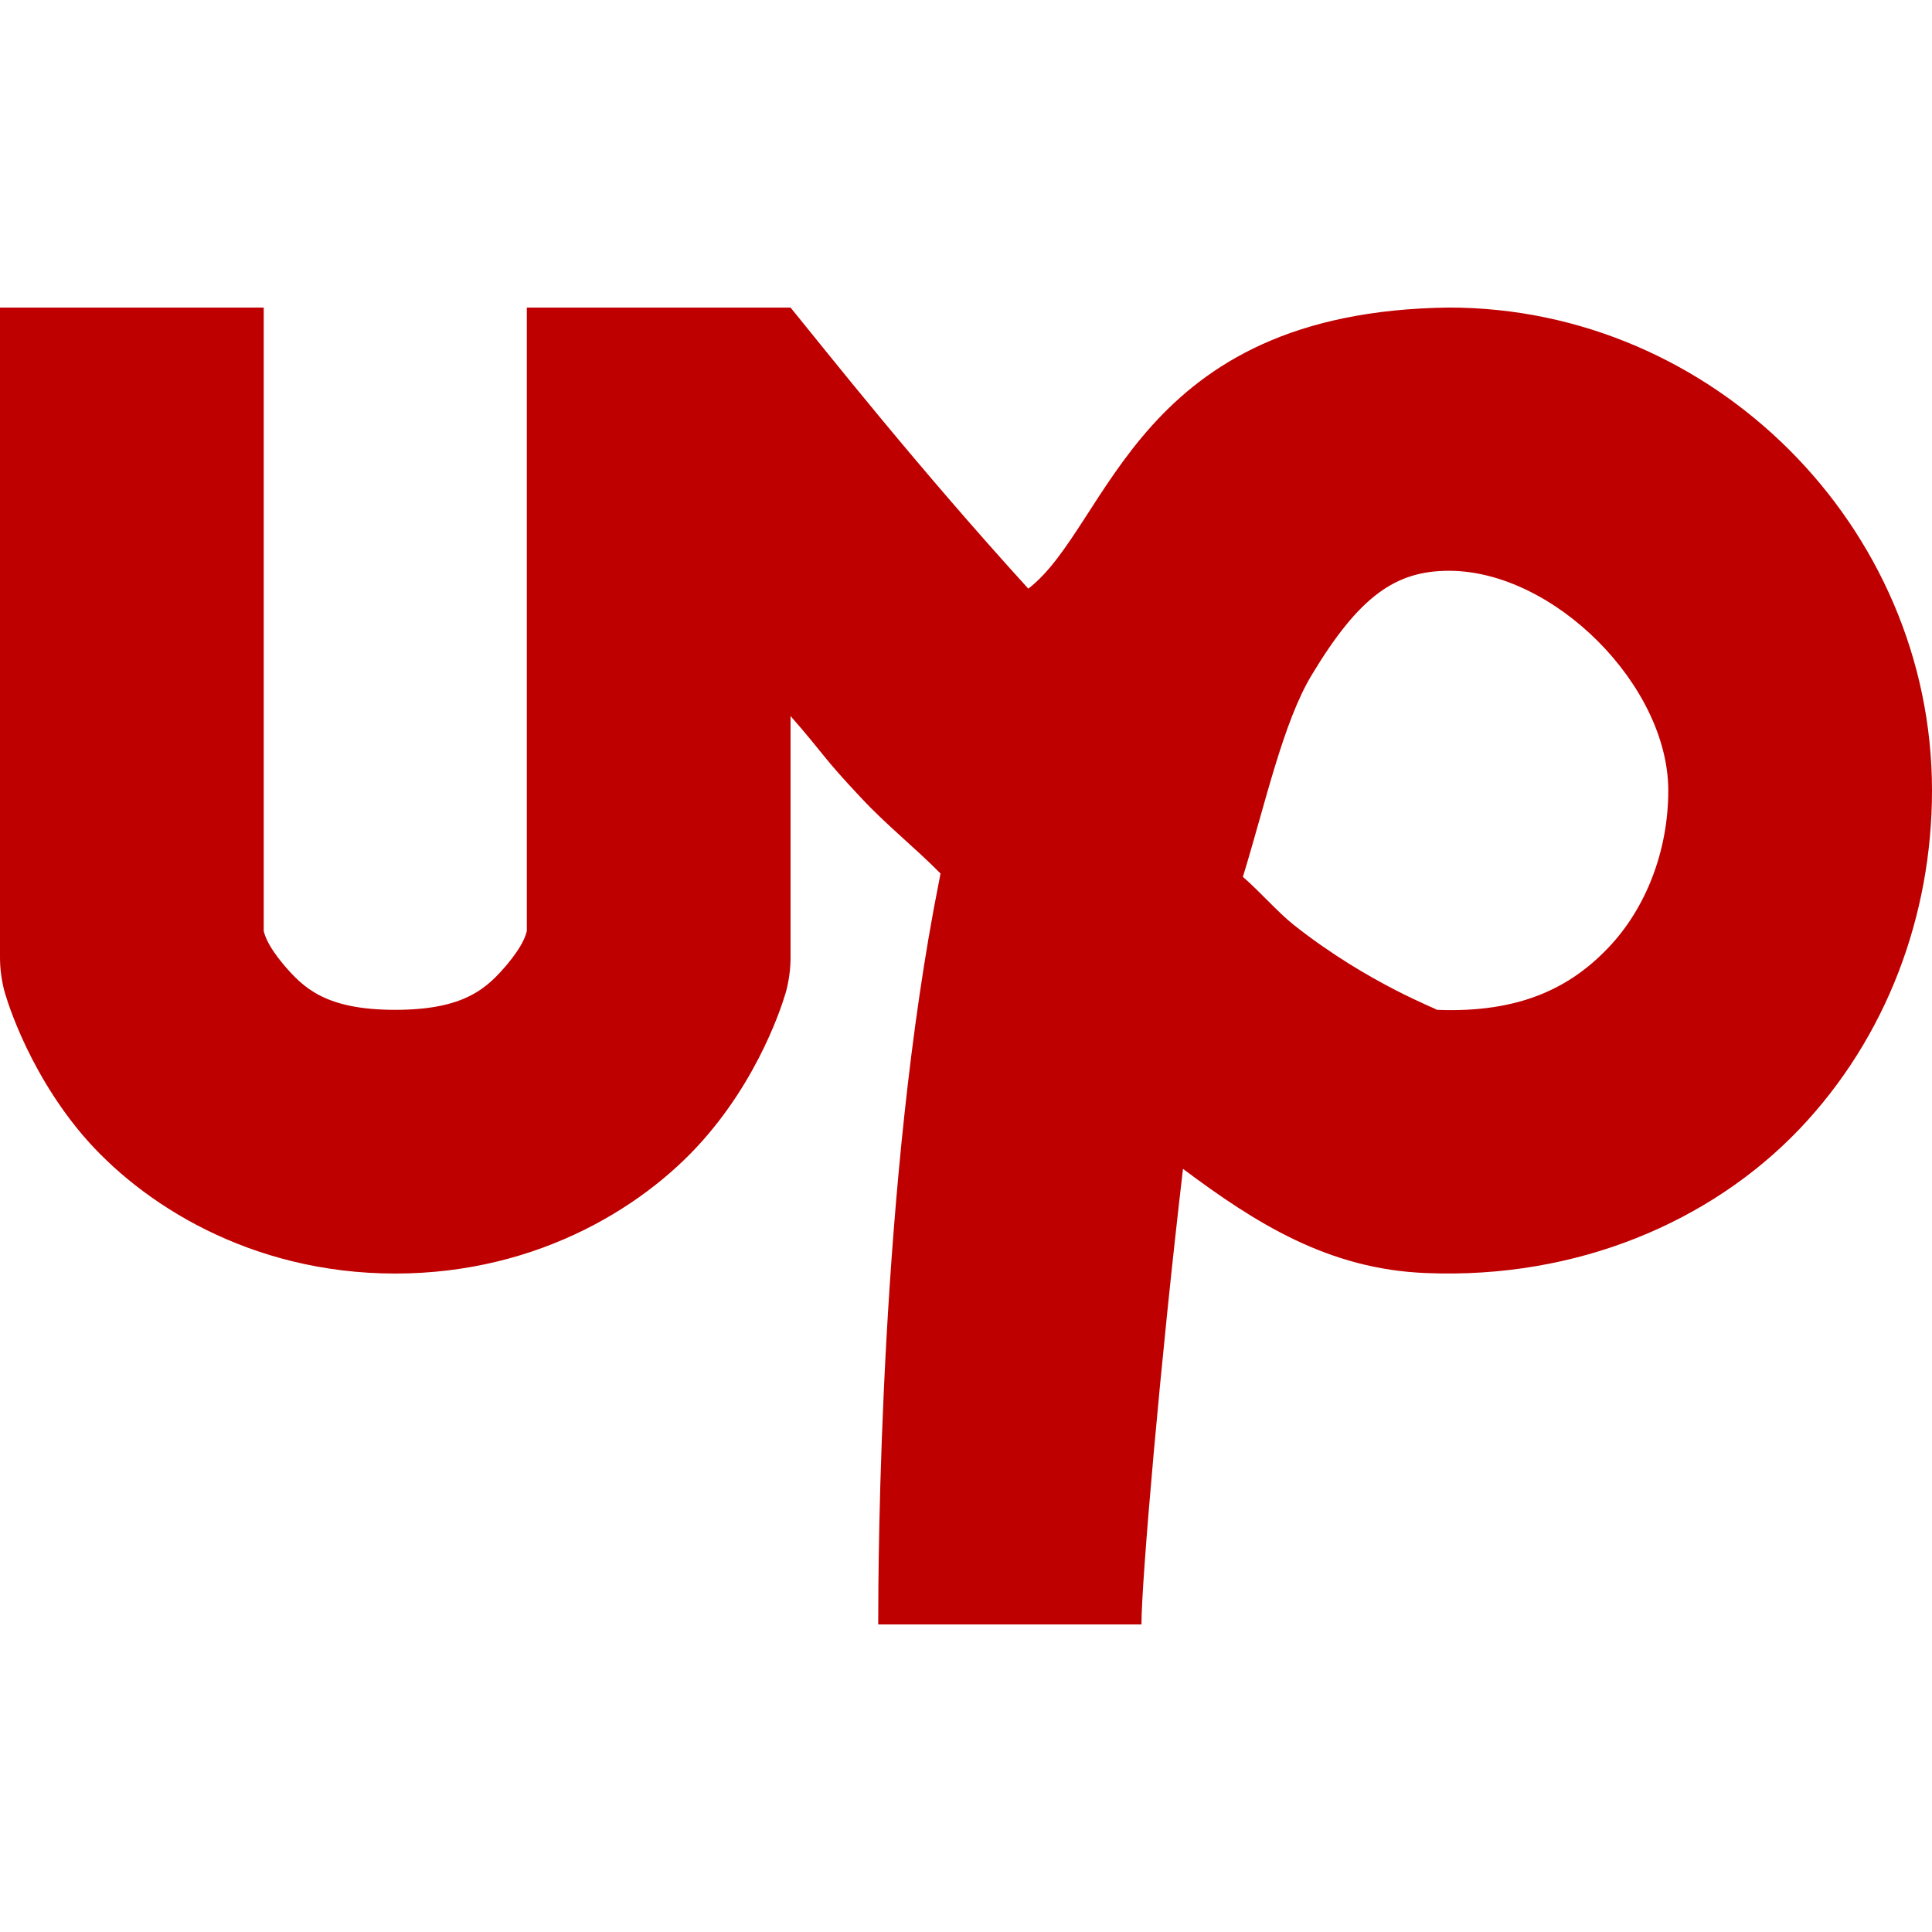 
<svg xmlns="http://www.w3.org/2000/svg" xmlns:xlink="http://www.w3.org/1999/xlink" width="16px" height="16px" viewBox="0 0 16 16" version="1.1">
<g id="surface1">
<path style=" stroke:none;fill-rule:evenodd;fill:#bf0000;fill-opacity:1;" d="M 0 2.547 L 0 7.93 C 0 8.02 0.012 8.113 0.035 8.203 C 0.035 8.203 0.199 8.824 0.68 9.395 C 1.164 9.965 2.07 10.547 3.273 10.547 C 4.477 10.547 5.383 9.965 5.863 9.395 C 6.348 8.824 6.512 8.203 6.512 8.203 C 6.535 8.113 6.547 8.02 6.547 7.93 L 6.547 5.93 C 6.828 6.25 6.809 6.266 7.133 6.609 C 7.34 6.832 7.574 7.016 7.789 7.234 C 7.785 7.258 7.781 7.273 7.777 7.297 C 7.285 9.762 7.273 12.922 7.273 13.453 L 9.453 13.453 C 9.453 13.094 9.609 11.285 9.797 9.68 C 10.398 10.129 11 10.512 11.812 10.543 C 13.062 10.594 14.168 10.117 14.898 9.355 C 15.629 8.59 16 7.574 16 6.547 C 16 4.359 14.184 2.547 12 2.547 C 9.402 2.578 9.195 4.352 8.516 4.875 C 7.602 3.871 6.859 2.93 6.547 2.547 L 4.363 2.547 C 4.363 2.547 4.363 3.055 4.363 3.637 L 4.363 7.711 C 4.352 7.75 4.332 7.828 4.199 7.988 C 4.035 8.18 3.852 8.363 3.273 8.363 C 2.695 8.363 2.512 8.18 2.348 7.988 C 2.215 7.828 2.195 7.75 2.184 7.711 L 2.184 2.547 Z M 12 4.727 C 12.867 4.727 13.816 5.676 13.816 6.547 C 13.816 7.043 13.633 7.52 13.32 7.848 C 13.008 8.176 12.59 8.391 11.898 8.363 C 11.934 8.367 11.336 8.152 10.715 7.66 C 10.582 7.555 10.434 7.383 10.293 7.262 C 10.477 6.664 10.625 5.984 10.863 5.59 C 11.258 4.934 11.559 4.727 12 4.727 Z M 12 4.727 "/>
</g>
</svg>
